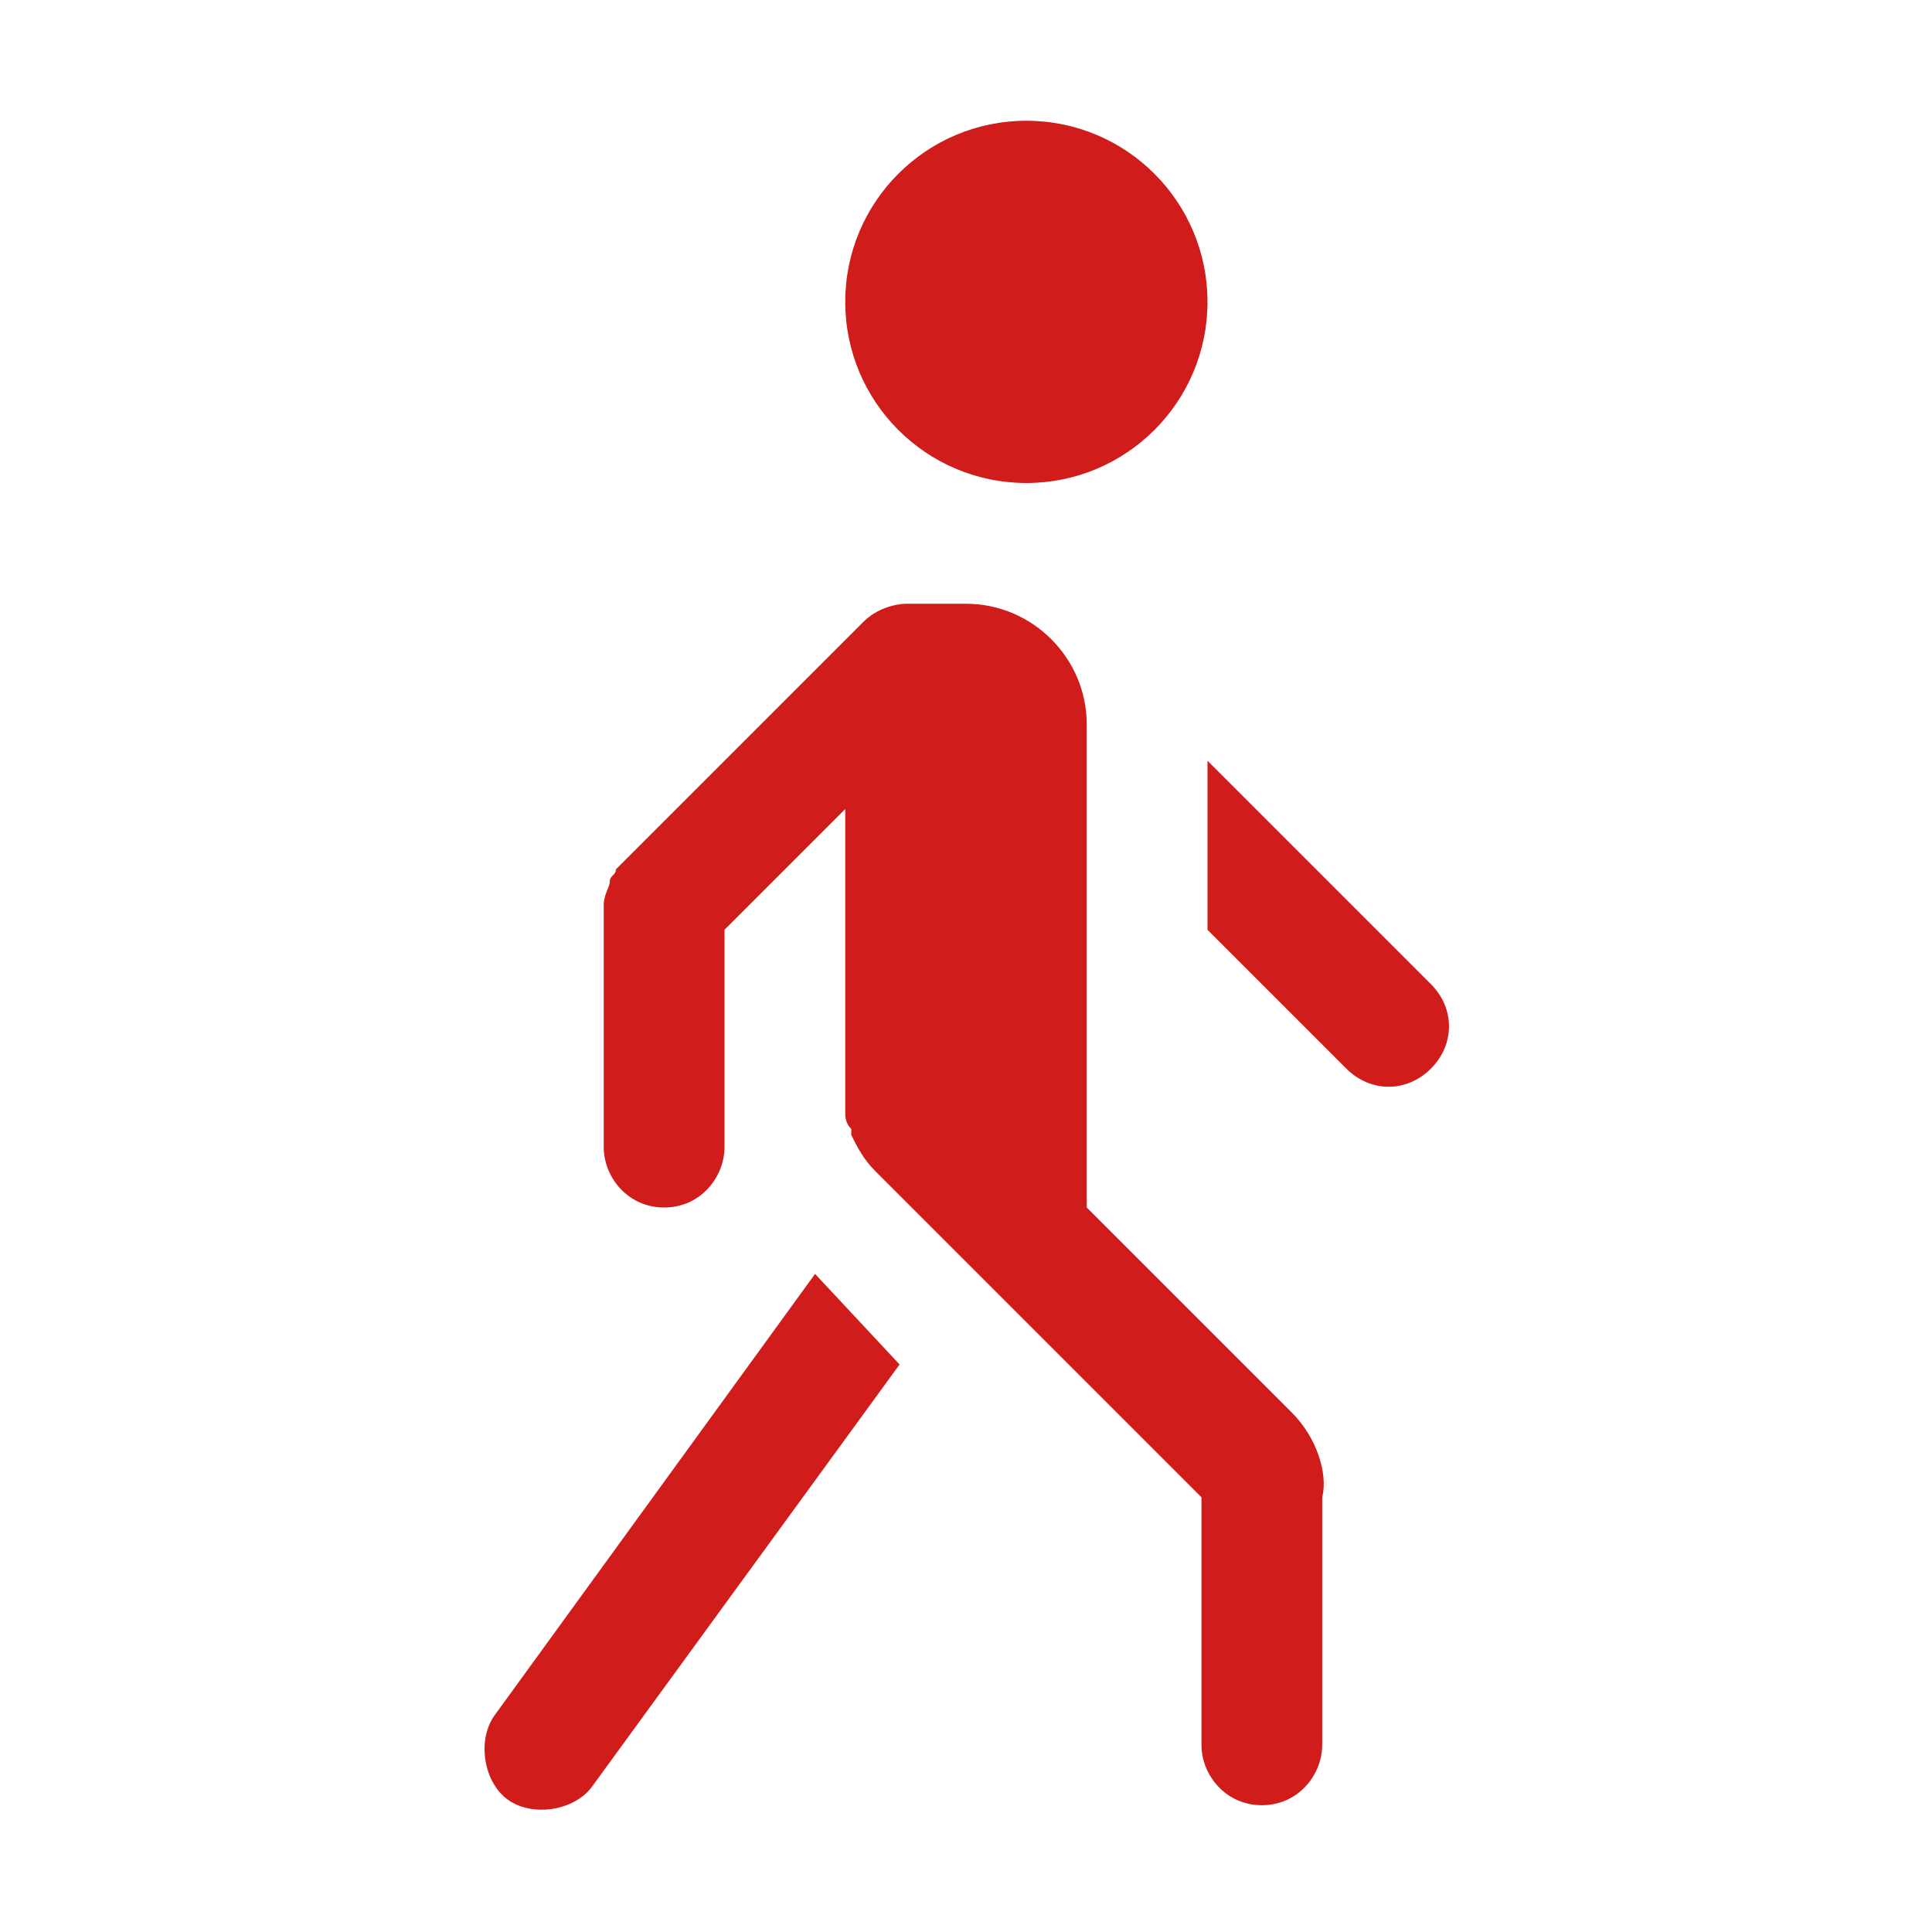 ﻿<?xml version='1.0' encoding='UTF-8'?>
<svg viewBox="-8.025 -2 32 32" xmlns="http://www.w3.org/2000/svg" xmlns:xlink="http://www.w3.org/1999/xlink">
  <g id="Layer_1" transform="translate(-8.025, -2)" style="enable-background:new 0 0 32 32">
    <g id="Walk_1_">
      <path d="M13.5, 21.1L8.2, 28.4C7.9, 28.8 8, 29.5 8.4, 29.8C8.8, 30.1 9.5, 30 9.8, 29.6L14.9, 22.6L13.5, 21.1z" fill="#D11C1C" class="Red" />
    </g>
  </g>
  <g id="Layer_1" transform="translate(-8.025, -2)" style="enable-background:new 0 0 32 32">
    <g id="Walk_1_">
      <path d="M21.4, 23.4L18, 20L18, 20L18, 12C18, 10.9 17.1, 10 16, 10L15, 10C15, 10 14.6, 10 14.3, 10.3L10.3, 14.3C10.3, 14.3 10.2, 14.4 10.2, 14.4C10.2, 14.5 10.1, 14.5 10.1, 14.6C10.1, 14.7 10, 14.8 10, 15C10, 15 10, 15 10, 15L10, 19C10, 19.5 10.4, 20 11, 20C11.6, 20 12, 19.5 12, 19L12, 15.4L14, 13.4L14, 18C14, 18 14, 18 14, 18C14, 18.1 14, 18.2 14, 18.3C14, 18.3 14, 18.4 14, 18.4C14, 18.5 14, 18.6 14.1, 18.7C14.1, 18.7 14.1, 18.7 14.1, 18.8C14.2, 19 14.3, 19.2 14.5, 19.4L19.9, 24.8C19.9, 24.8 19.9, 24.9 19.9, 24.9L19.9, 28.9C19.9, 29.4 20.3, 29.9 20.9, 29.9C21.5, 29.9 21.9, 29.4 21.9, 28.9L21.9, 24.9C21.9, 24.9 21.9, 24.9 21.9, 24.8C22, 24.4 21.8, 23.8 21.4, 23.4z" fill="#D11C1C" class="Red" />
    </g>
  </g>
  <g id="Layer_1" transform="translate(-8.025, -2)" style="enable-background:new 0 0 32 32">
    <g id="Walk_1_">
      <path d="M23.7, 16.3L20, 12.6L20, 15.4L22.3, 17.7C22.7, 18.1 23.3, 18.1 23.7, 17.7C24.1, 17.3 24.1, 16.7 23.7, 16.3z" fill="#D11C1C" class="Red" />
    </g>
  </g>
  <g id="Layer_1" transform="translate(-8.025, -2)" style="enable-background:new 0 0 32 32">
    <g id="Walk_1_">
      <circle cx="17" cy="5" r="3" fill="#D11C1C" class="Red" />
    </g>
  </g>
</svg>